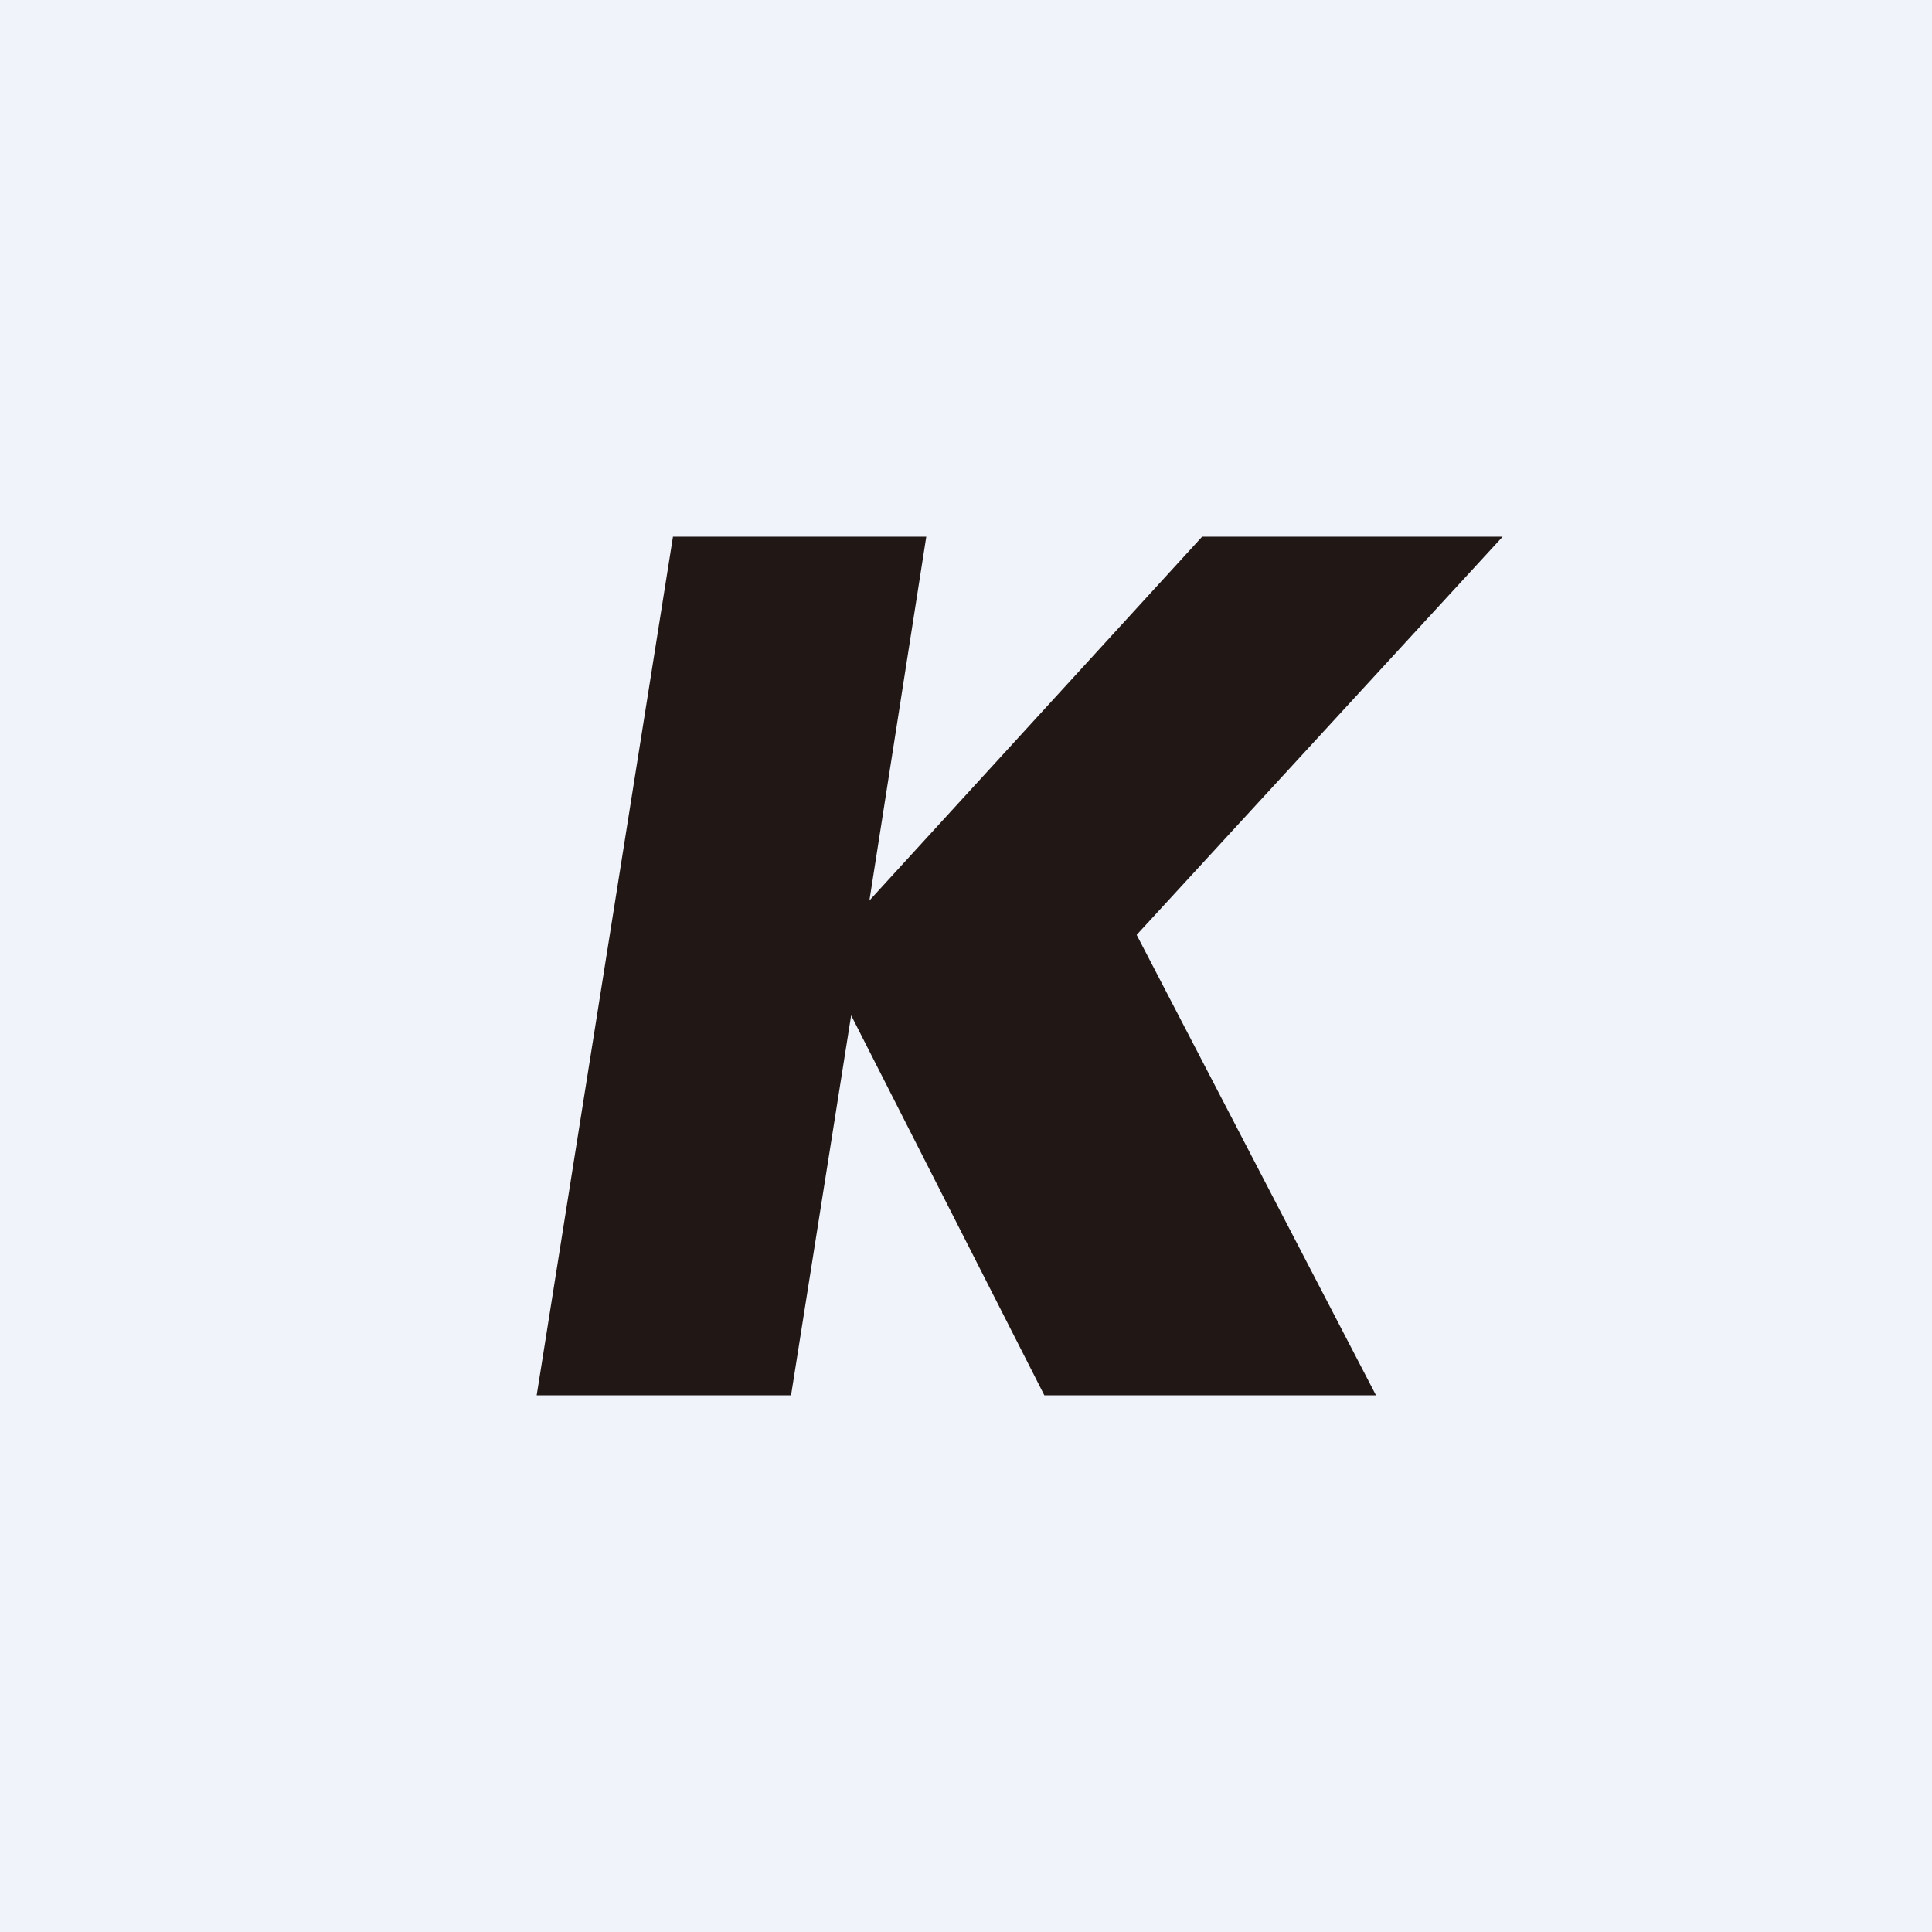 <!-- by TradingView --><svg width="18" height="18" viewBox="0 0 18 18" xmlns="http://www.w3.org/2000/svg"><path fill="#F0F3FA" d="M0 0h18v18H0z"/><path d="M6.27 5h2.36L8.1 8.39 11.2 5H14l-3.41 3.71L12.82 13H9.73l-1.8-3.54L7.37 13H5l1.27-8Z" fill="#211816"/></svg>